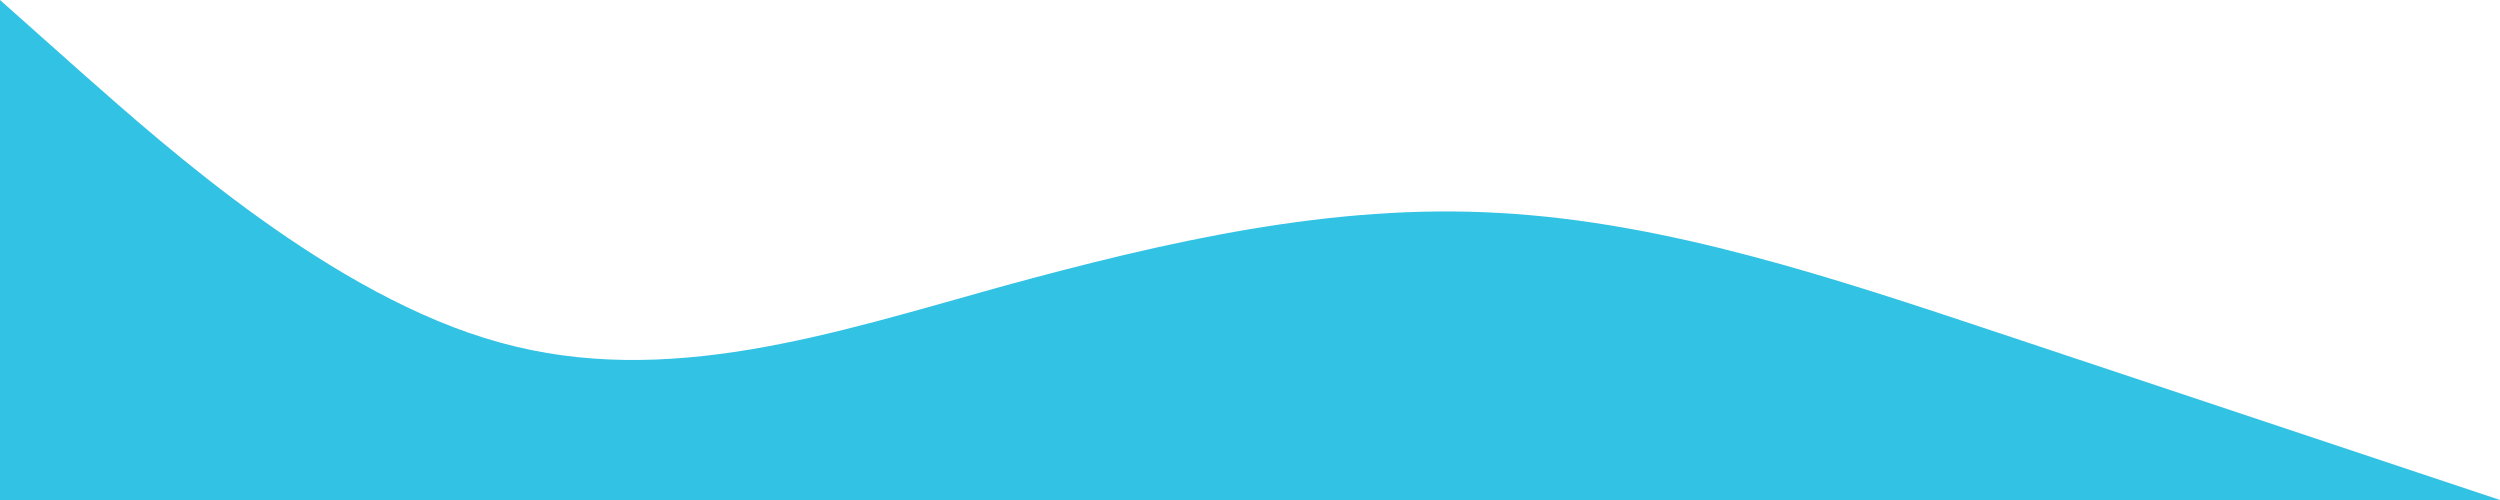 <svg width="1440" height="288" viewBox="0 0 1440 288" fill="none" xmlns="http://www.w3.org/2000/svg">
<path d="M1440 288L1392 272C1344 256 1248 224 1152 192C1056 160 960 128 864 122.7C768 117 672 139 576 165.3C480 192 384 224 288 197.3C192 171 96 85 48 42.7L0 0V288H48C96 288 192 288 288 288C384 288 480 288 576 288C672 288 768 288 864 288C960 288 1056 288 1152 288C1248 288 1344 288 1392 288H1440Z" fill="#31C2E4"/>
</svg>
